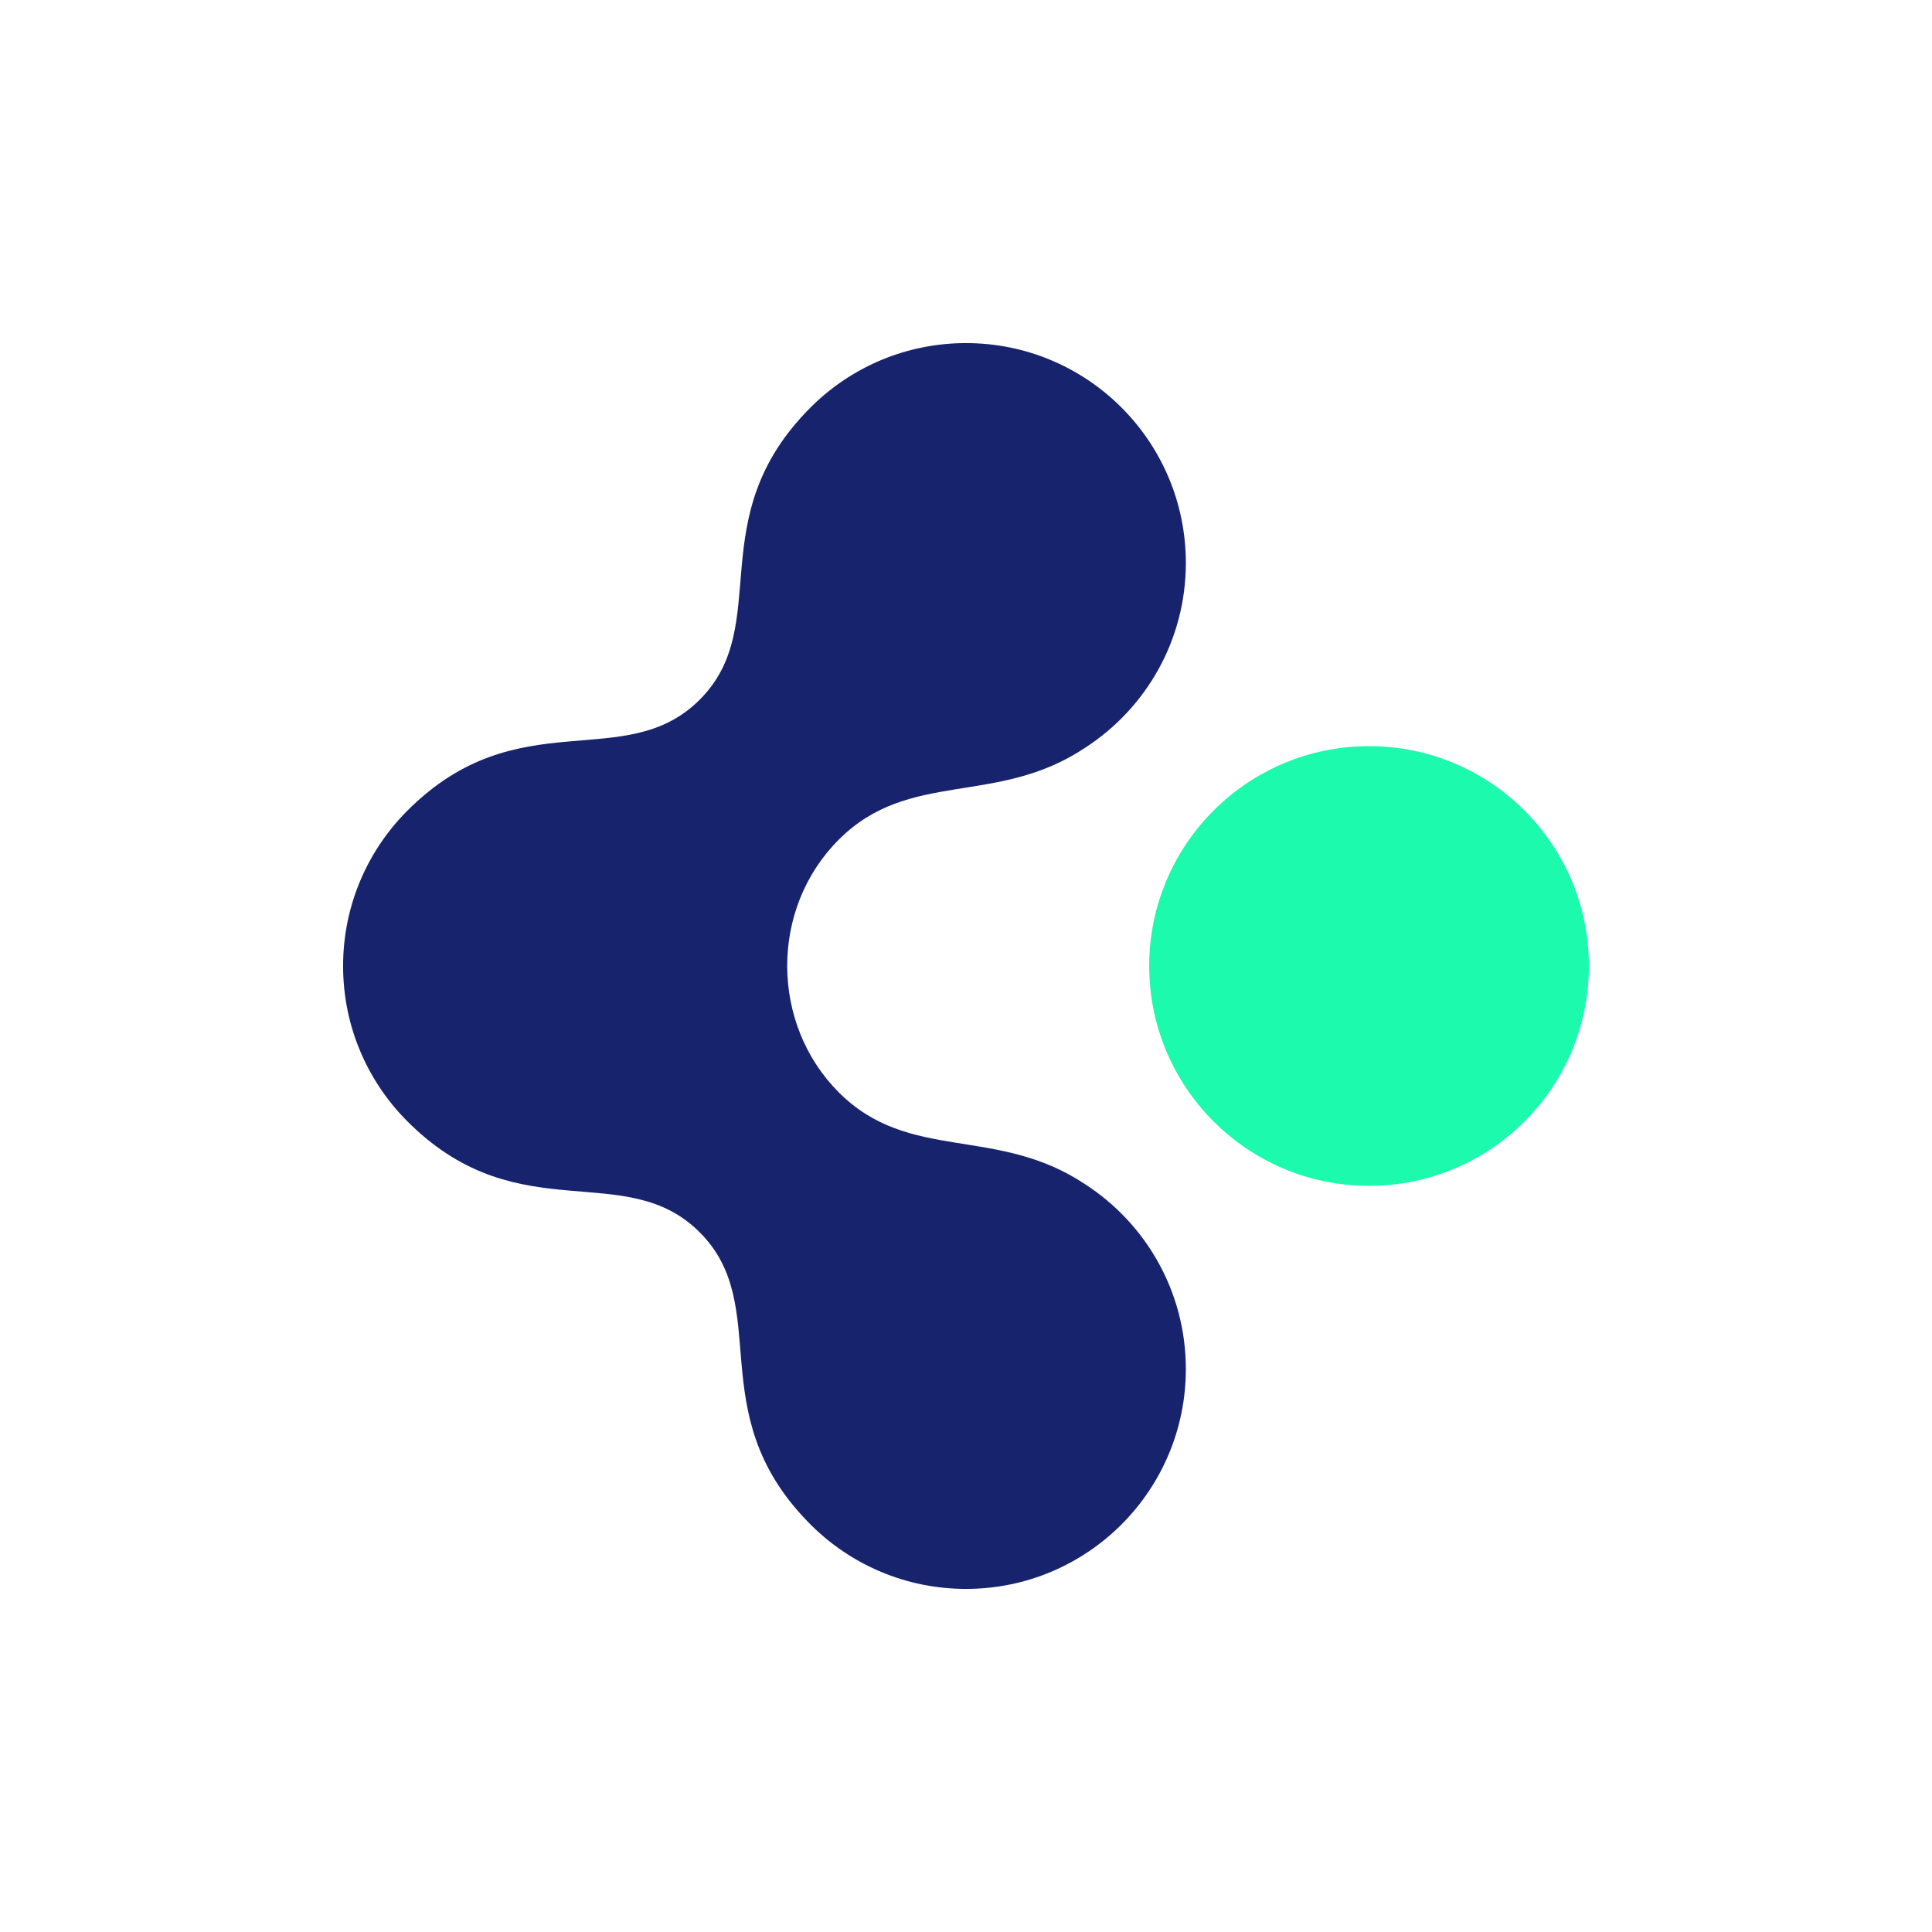 <?xml version="1.0" encoding="UTF-8"?>
<svg width="256px" height="256px" viewBox="0 0 256 256" version="1.1" xmlns="http://www.w3.org/2000/svg" xmlns:xlink="http://www.w3.org/1999/xlink">
    <title>normal/prod_256 copy</title>
    <g id="normal/prod_256-copy" stroke="none" stroke-width="1" fill="none" fill-rule="evenodd">
        <g id="Group-2">
            <rect id="Rectangle" fill="#FFFFFF" x="0" y="0" width="256" height="256"></rect>
            <g id="Group" transform="translate(45.462, 45.462)">
                <path d="M82.538,1.42108547e-14 C98.627,1.42108547e-14 111.669,13.042 111.669,29.131 C111.669,39.379 106.377,48.391 98.377,53.584 C86.626,61.463 75.054,56.421 65.685,65.791 C56.468,75.007 56.667,90.268 65.685,99.285 C75.048,108.648 86.61,103.619 98.353,111.476 C106.367,116.667 111.669,125.687 111.669,135.945 C111.669,152.033 98.627,165.076 82.538,165.076 C74.494,165.076 67.211,161.815 61.939,156.544 L61.506,156.103 C47.448,141.574 57.071,127.644 47.252,117.824 C37.432,108.005 23.502,117.628 8.973,103.57 L8.553,103.157 L8.886,103.484 C3.407,98.187 7.10542736e-14,90.761 7.10542736e-14,82.538 C7.10542736e-14,74.328 3.396,66.911 8.861,61.616 L8.532,61.939 C23.22,47.252 37.333,57.17 47.252,47.252 C57.17,37.333 47.252,23.22 61.939,8.532 L62.258,8.218 C67.502,3.131 74.655,1.42108547e-14 82.538,1.42108547e-14 Z" id="Combined-Shape" fill="#17246D"></path>
                <circle id="Oval-Copy-40" fill="#1BFAAD" cx="135.945" cy="82.538" r="29.131"></circle>
            </g>
        </g>
    </g>
</svg>
